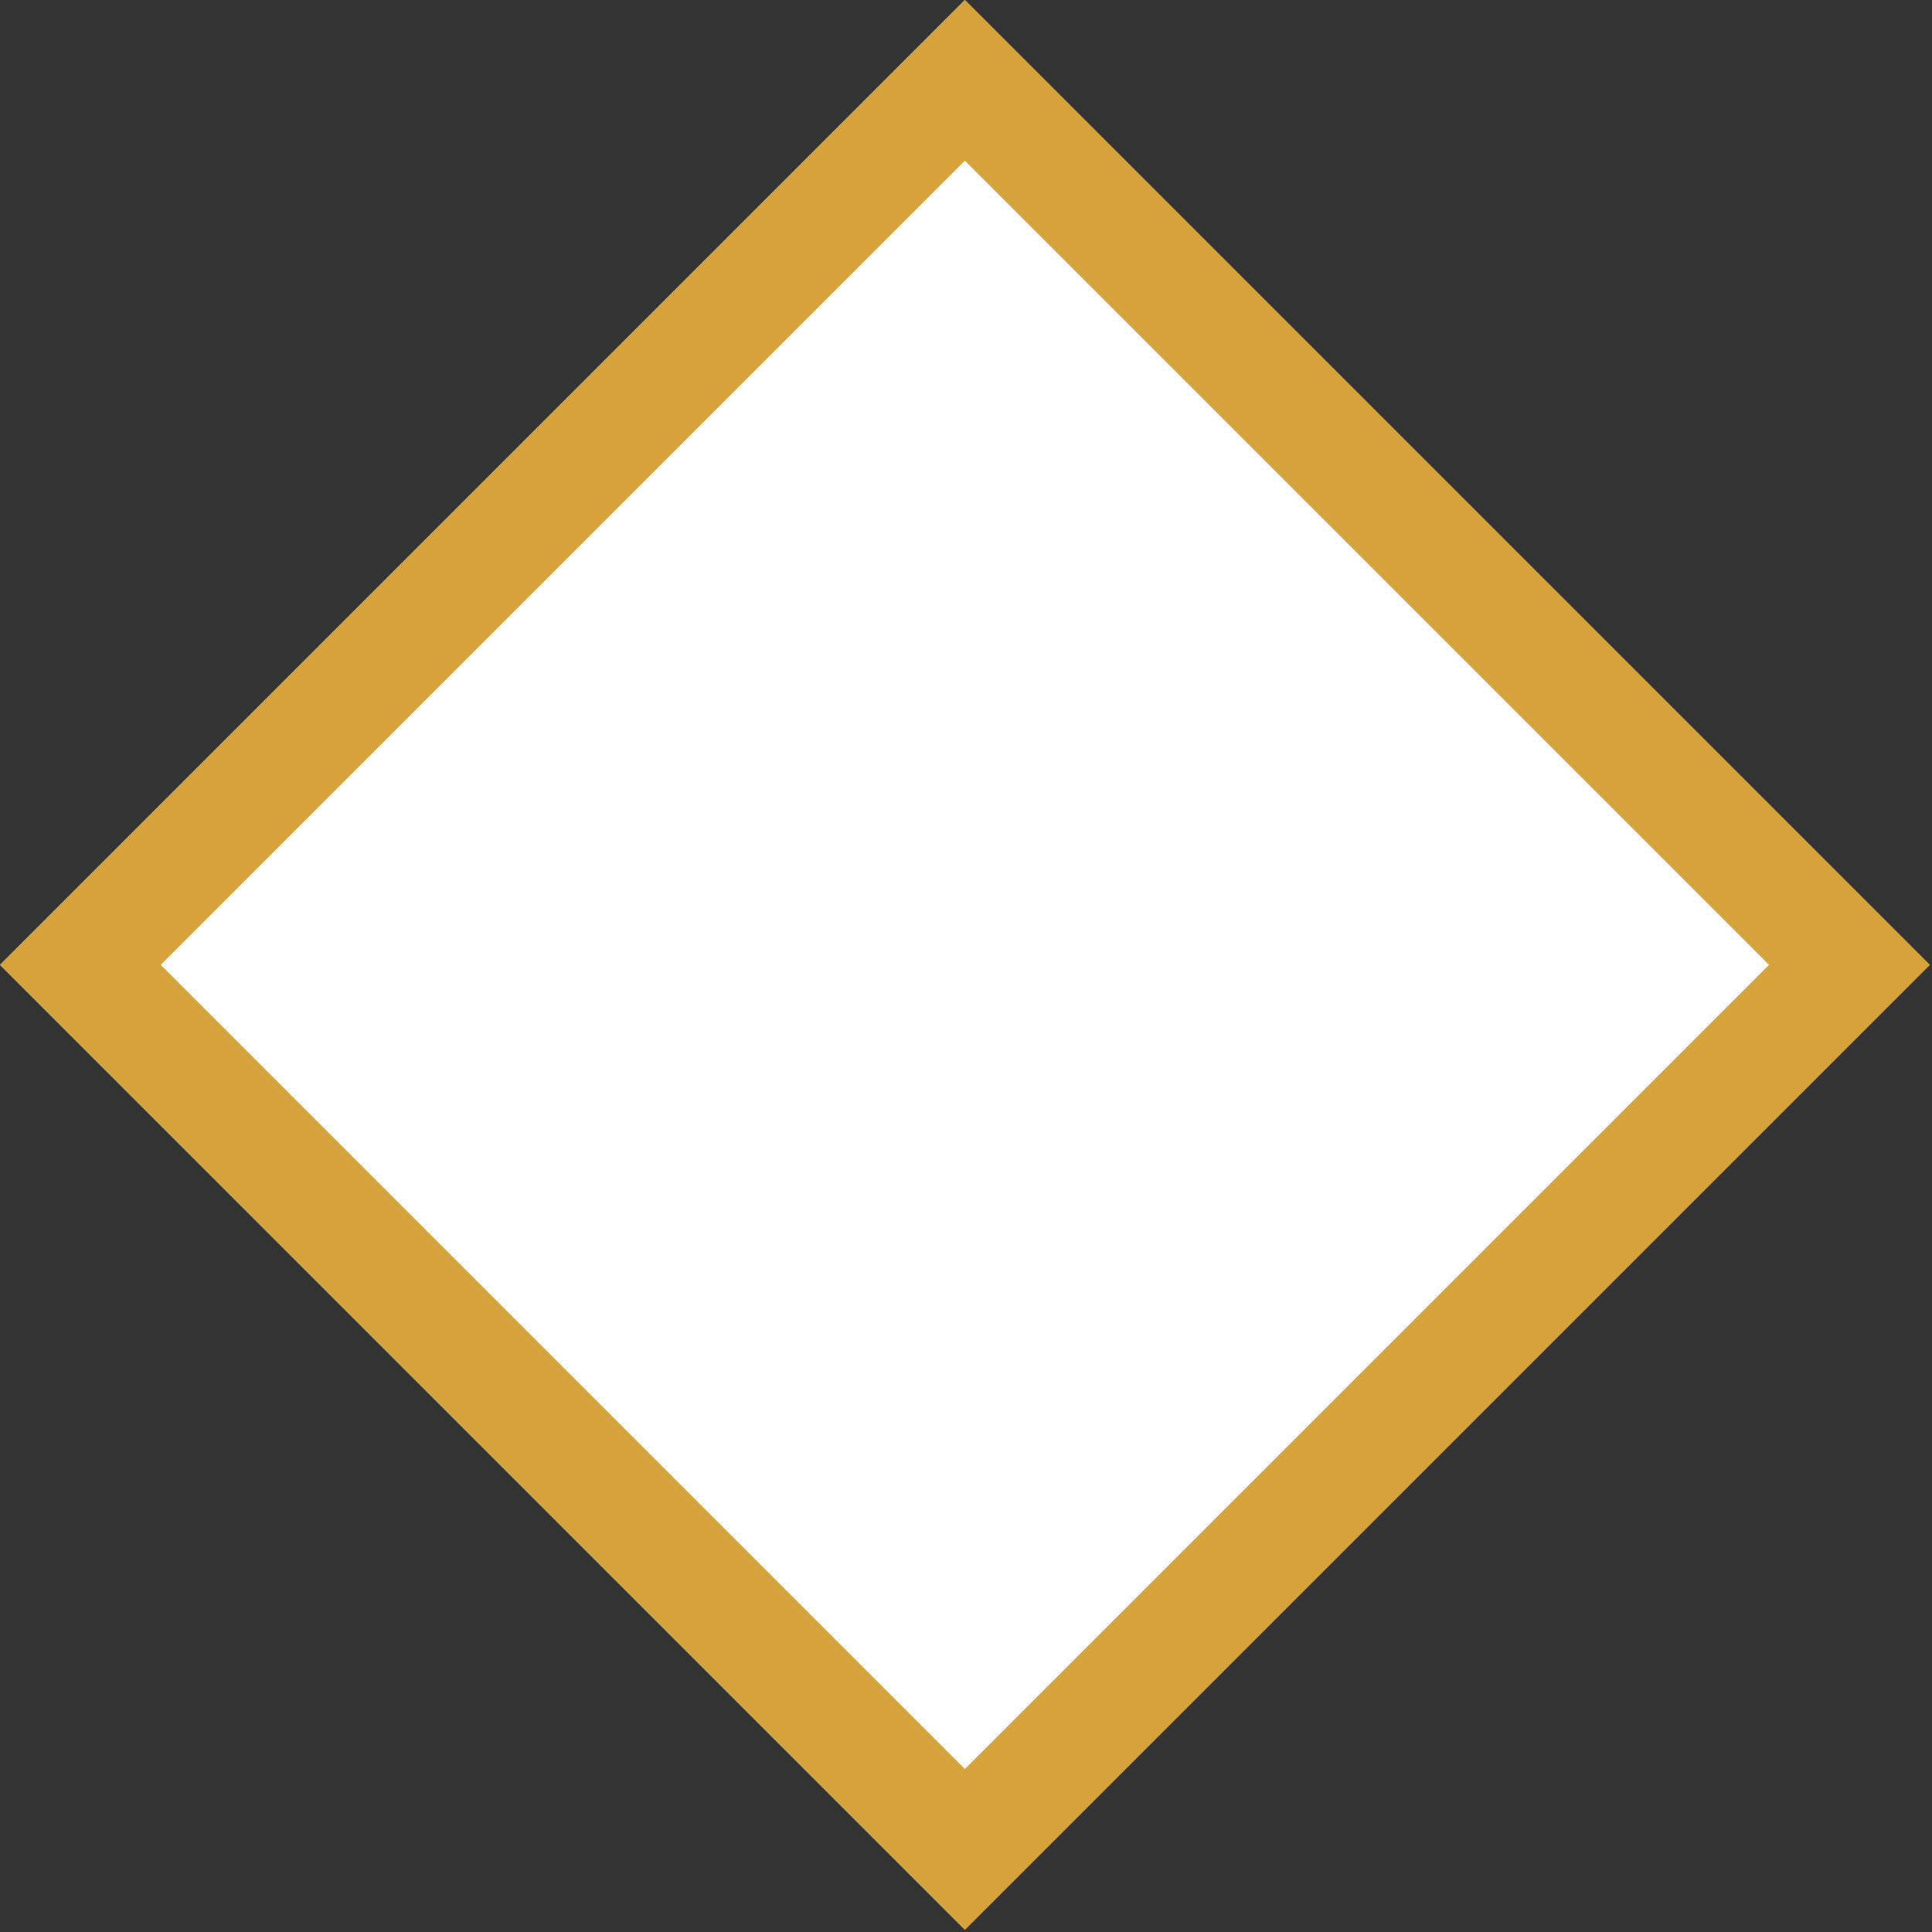 <svg xmlns="http://www.w3.org/2000/svg" xmlns:xlink="http://www.w3.org/1999/xlink" width="17" height="17" viewBox="0 0 17 17"><rect x="0" y="0" width="17" height="17" fill="#333333" stroke="none"/><defs><path id="ckzba" d="M25 6361.49l8.49-8.49 8.49 8.49-8.49 8.49z"/><clipPath id="ckzbb"><use fill="#fff" xlink:href="#ckzba"/></clipPath></defs><g><g transform="translate(-25 -6353)"><use fill="#fff" xlink:href="#ckzba"/><use fill="#fff" fill-opacity="0" stroke="#d5a23c" stroke-miterlimit="50" stroke-width="2" clip-path="url(&quot;#ckzbb&quot;)" xlink:href="#ckzba"/></g></g></svg>